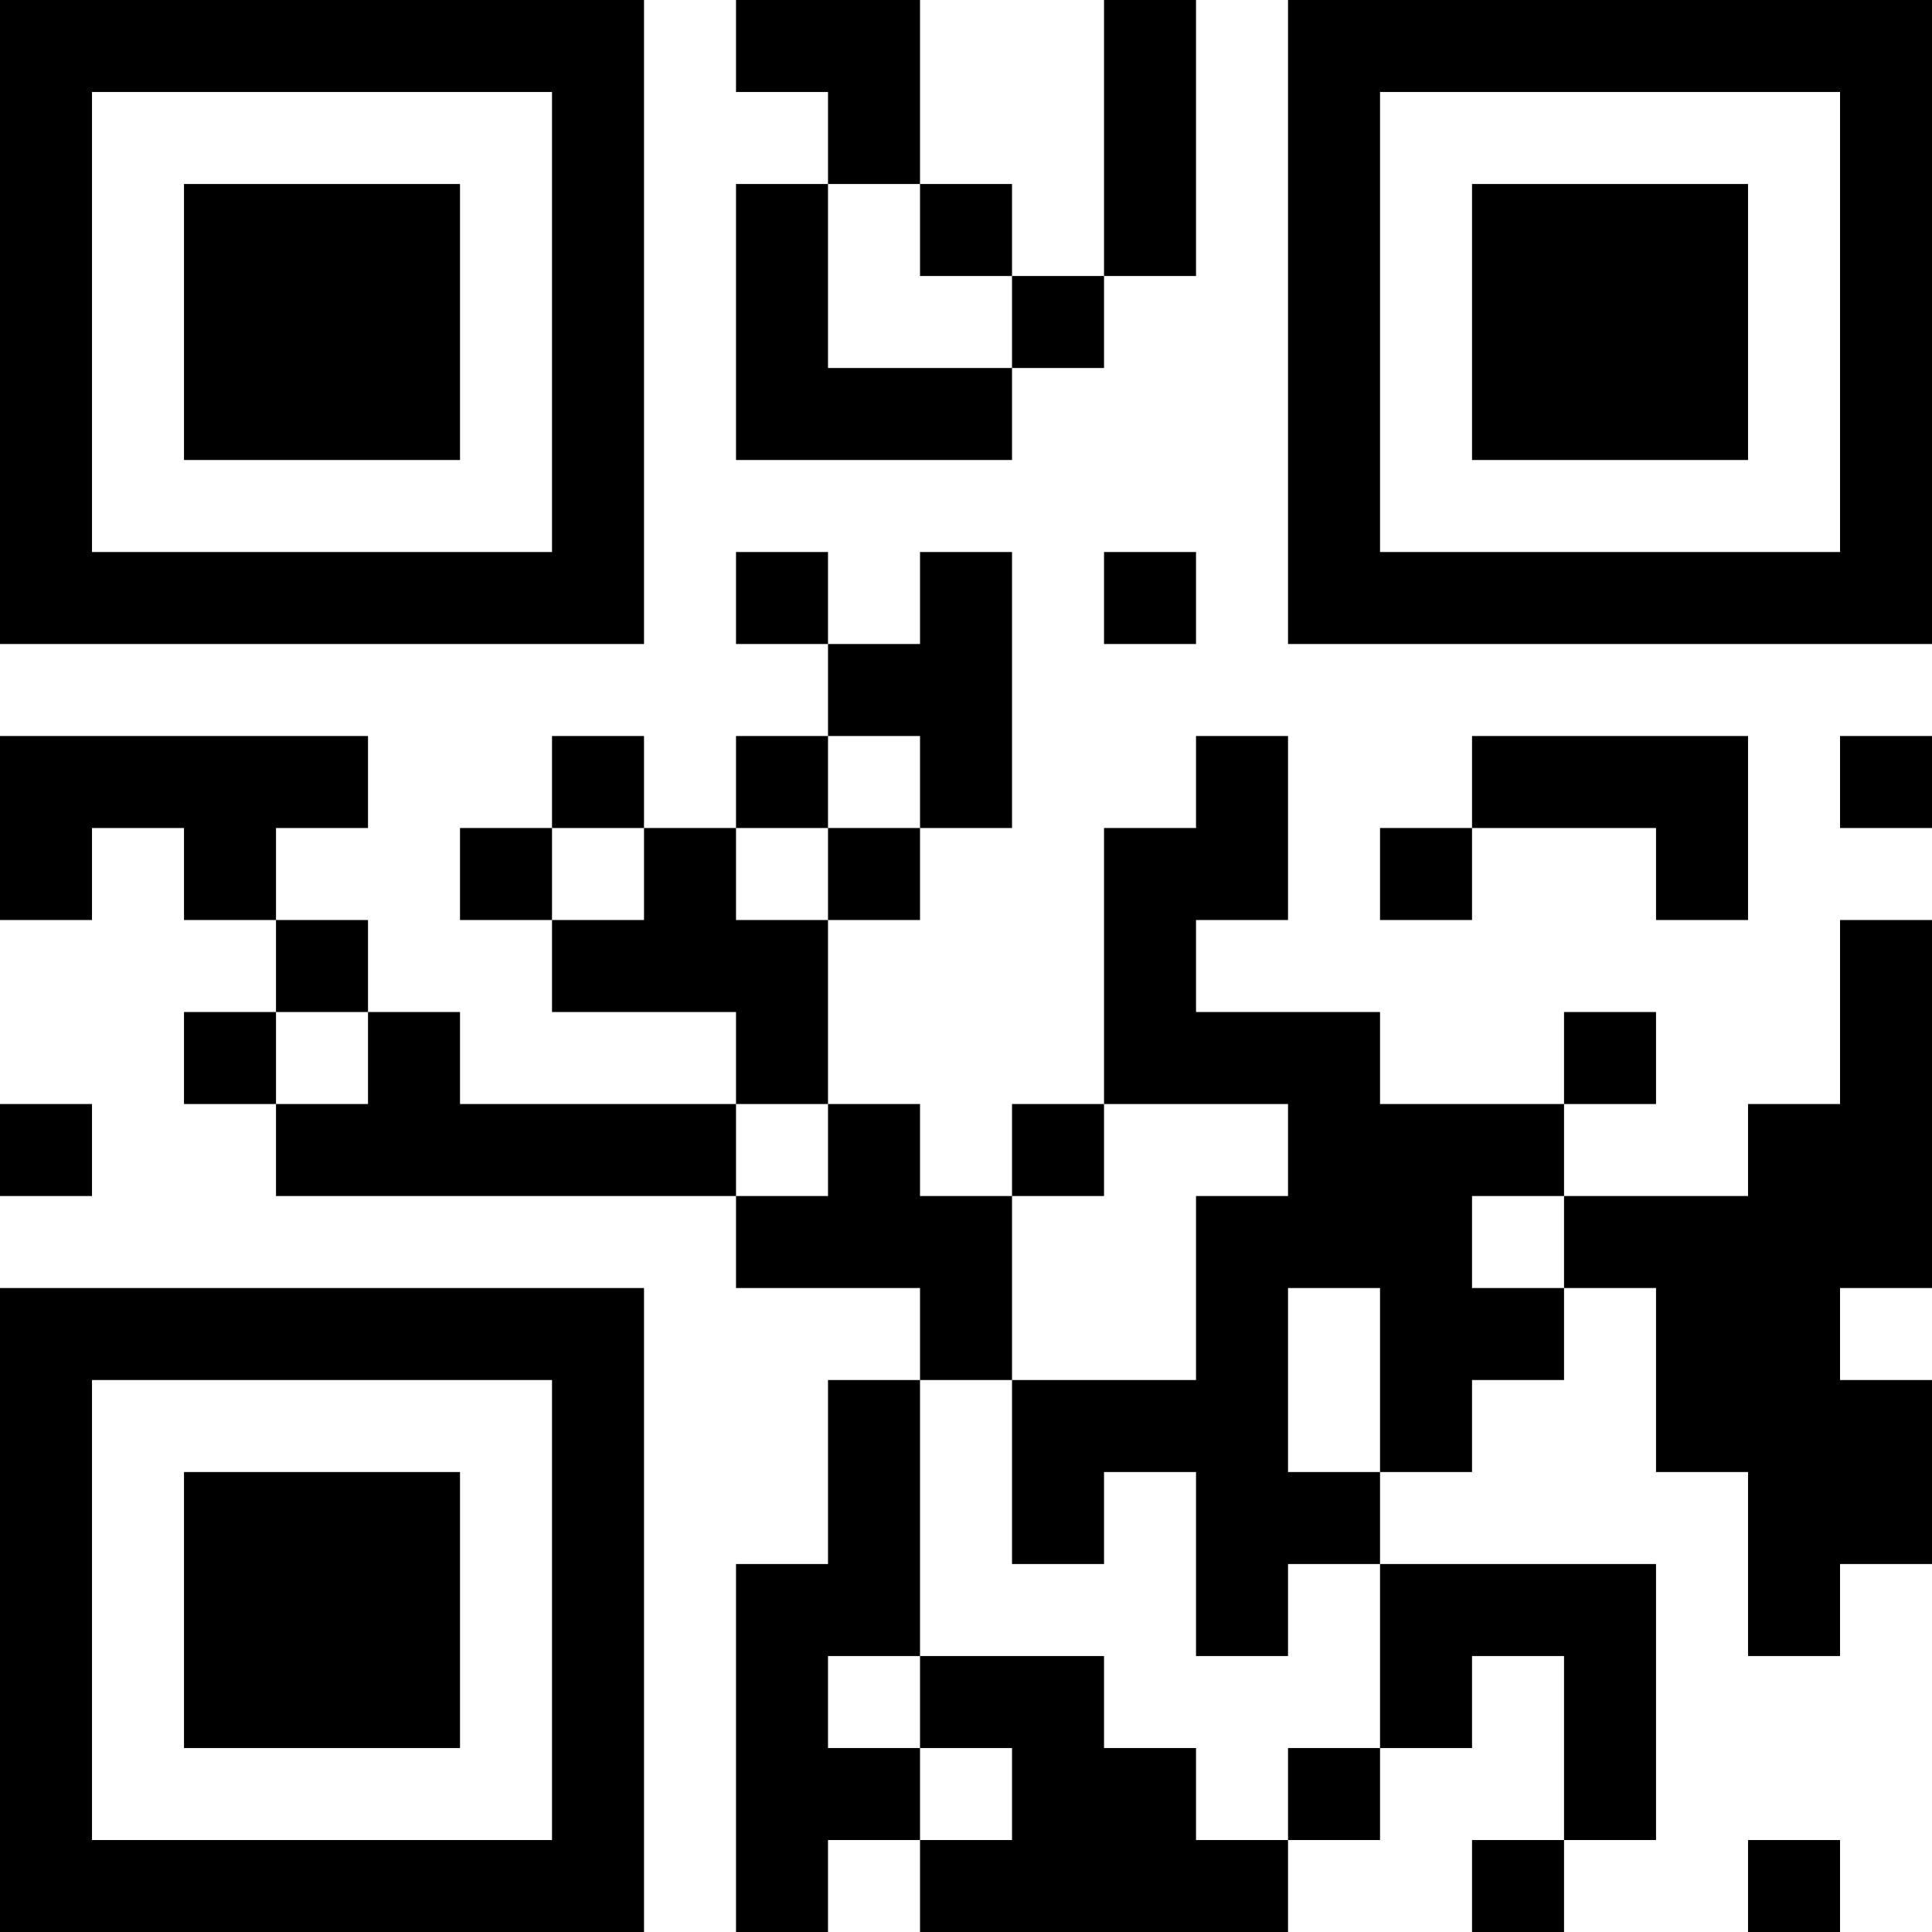 <?xml version="1.0" encoding="UTF-8"?>
<svg xmlns="http://www.w3.org/2000/svg" version="1.1" width="200" height="200" viewBox="0 0 200 200"><rect x="0" y="0" width="200" height="200" fill="#ffffff"/><g transform="scale(9.524)"><g transform="translate(0,0)"><path fill-rule="evenodd" d="M8 0L8 1L9 1L9 2L8 2L8 5L11 5L11 4L12 4L12 3L13 3L13 0L12 0L12 3L11 3L11 2L10 2L10 0ZM9 2L9 4L11 4L11 3L10 3L10 2ZM8 6L8 7L9 7L9 8L8 8L8 9L7 9L7 8L6 8L6 9L5 9L5 10L6 10L6 11L8 11L8 12L5 12L5 11L4 11L4 10L3 10L3 9L4 9L4 8L0 8L0 10L1 10L1 9L2 9L2 10L3 10L3 11L2 11L2 12L3 12L3 13L8 13L8 14L10 14L10 15L9 15L9 17L8 17L8 21L9 21L9 20L10 20L10 21L14 21L14 20L15 20L15 19L16 19L16 18L17 18L17 20L16 20L16 21L17 21L17 20L18 20L18 17L15 17L15 16L16 16L16 15L17 15L17 14L18 14L18 16L19 16L19 18L20 18L20 17L21 17L21 15L20 15L20 14L21 14L21 10L20 10L20 12L19 12L19 13L17 13L17 12L18 12L18 11L17 11L17 12L15 12L15 11L13 11L13 10L14 10L14 8L13 8L13 9L12 9L12 12L11 12L11 13L10 13L10 12L9 12L9 10L10 10L10 9L11 9L11 6L10 6L10 7L9 7L9 6ZM12 6L12 7L13 7L13 6ZM9 8L9 9L8 9L8 10L9 10L9 9L10 9L10 8ZM16 8L16 9L15 9L15 10L16 10L16 9L18 9L18 10L19 10L19 8ZM20 8L20 9L21 9L21 8ZM6 9L6 10L7 10L7 9ZM3 11L3 12L4 12L4 11ZM0 12L0 13L1 13L1 12ZM8 12L8 13L9 13L9 12ZM12 12L12 13L11 13L11 15L10 15L10 18L9 18L9 19L10 19L10 20L11 20L11 19L10 19L10 18L12 18L12 19L13 19L13 20L14 20L14 19L15 19L15 17L14 17L14 18L13 18L13 16L12 16L12 17L11 17L11 15L13 15L13 13L14 13L14 12ZM16 13L16 14L17 14L17 13ZM14 14L14 16L15 16L15 14ZM19 20L19 21L20 21L20 20ZM0 0L0 7L7 7L7 0ZM1 1L1 6L6 6L6 1ZM2 2L2 5L5 5L5 2ZM14 0L14 7L21 7L21 0ZM15 1L15 6L20 6L20 1ZM16 2L16 5L19 5L19 2ZM0 14L0 21L7 21L7 14ZM1 15L1 20L6 20L6 15ZM2 16L2 19L5 19L5 16Z" fill="#000000"/></g></g></svg>
